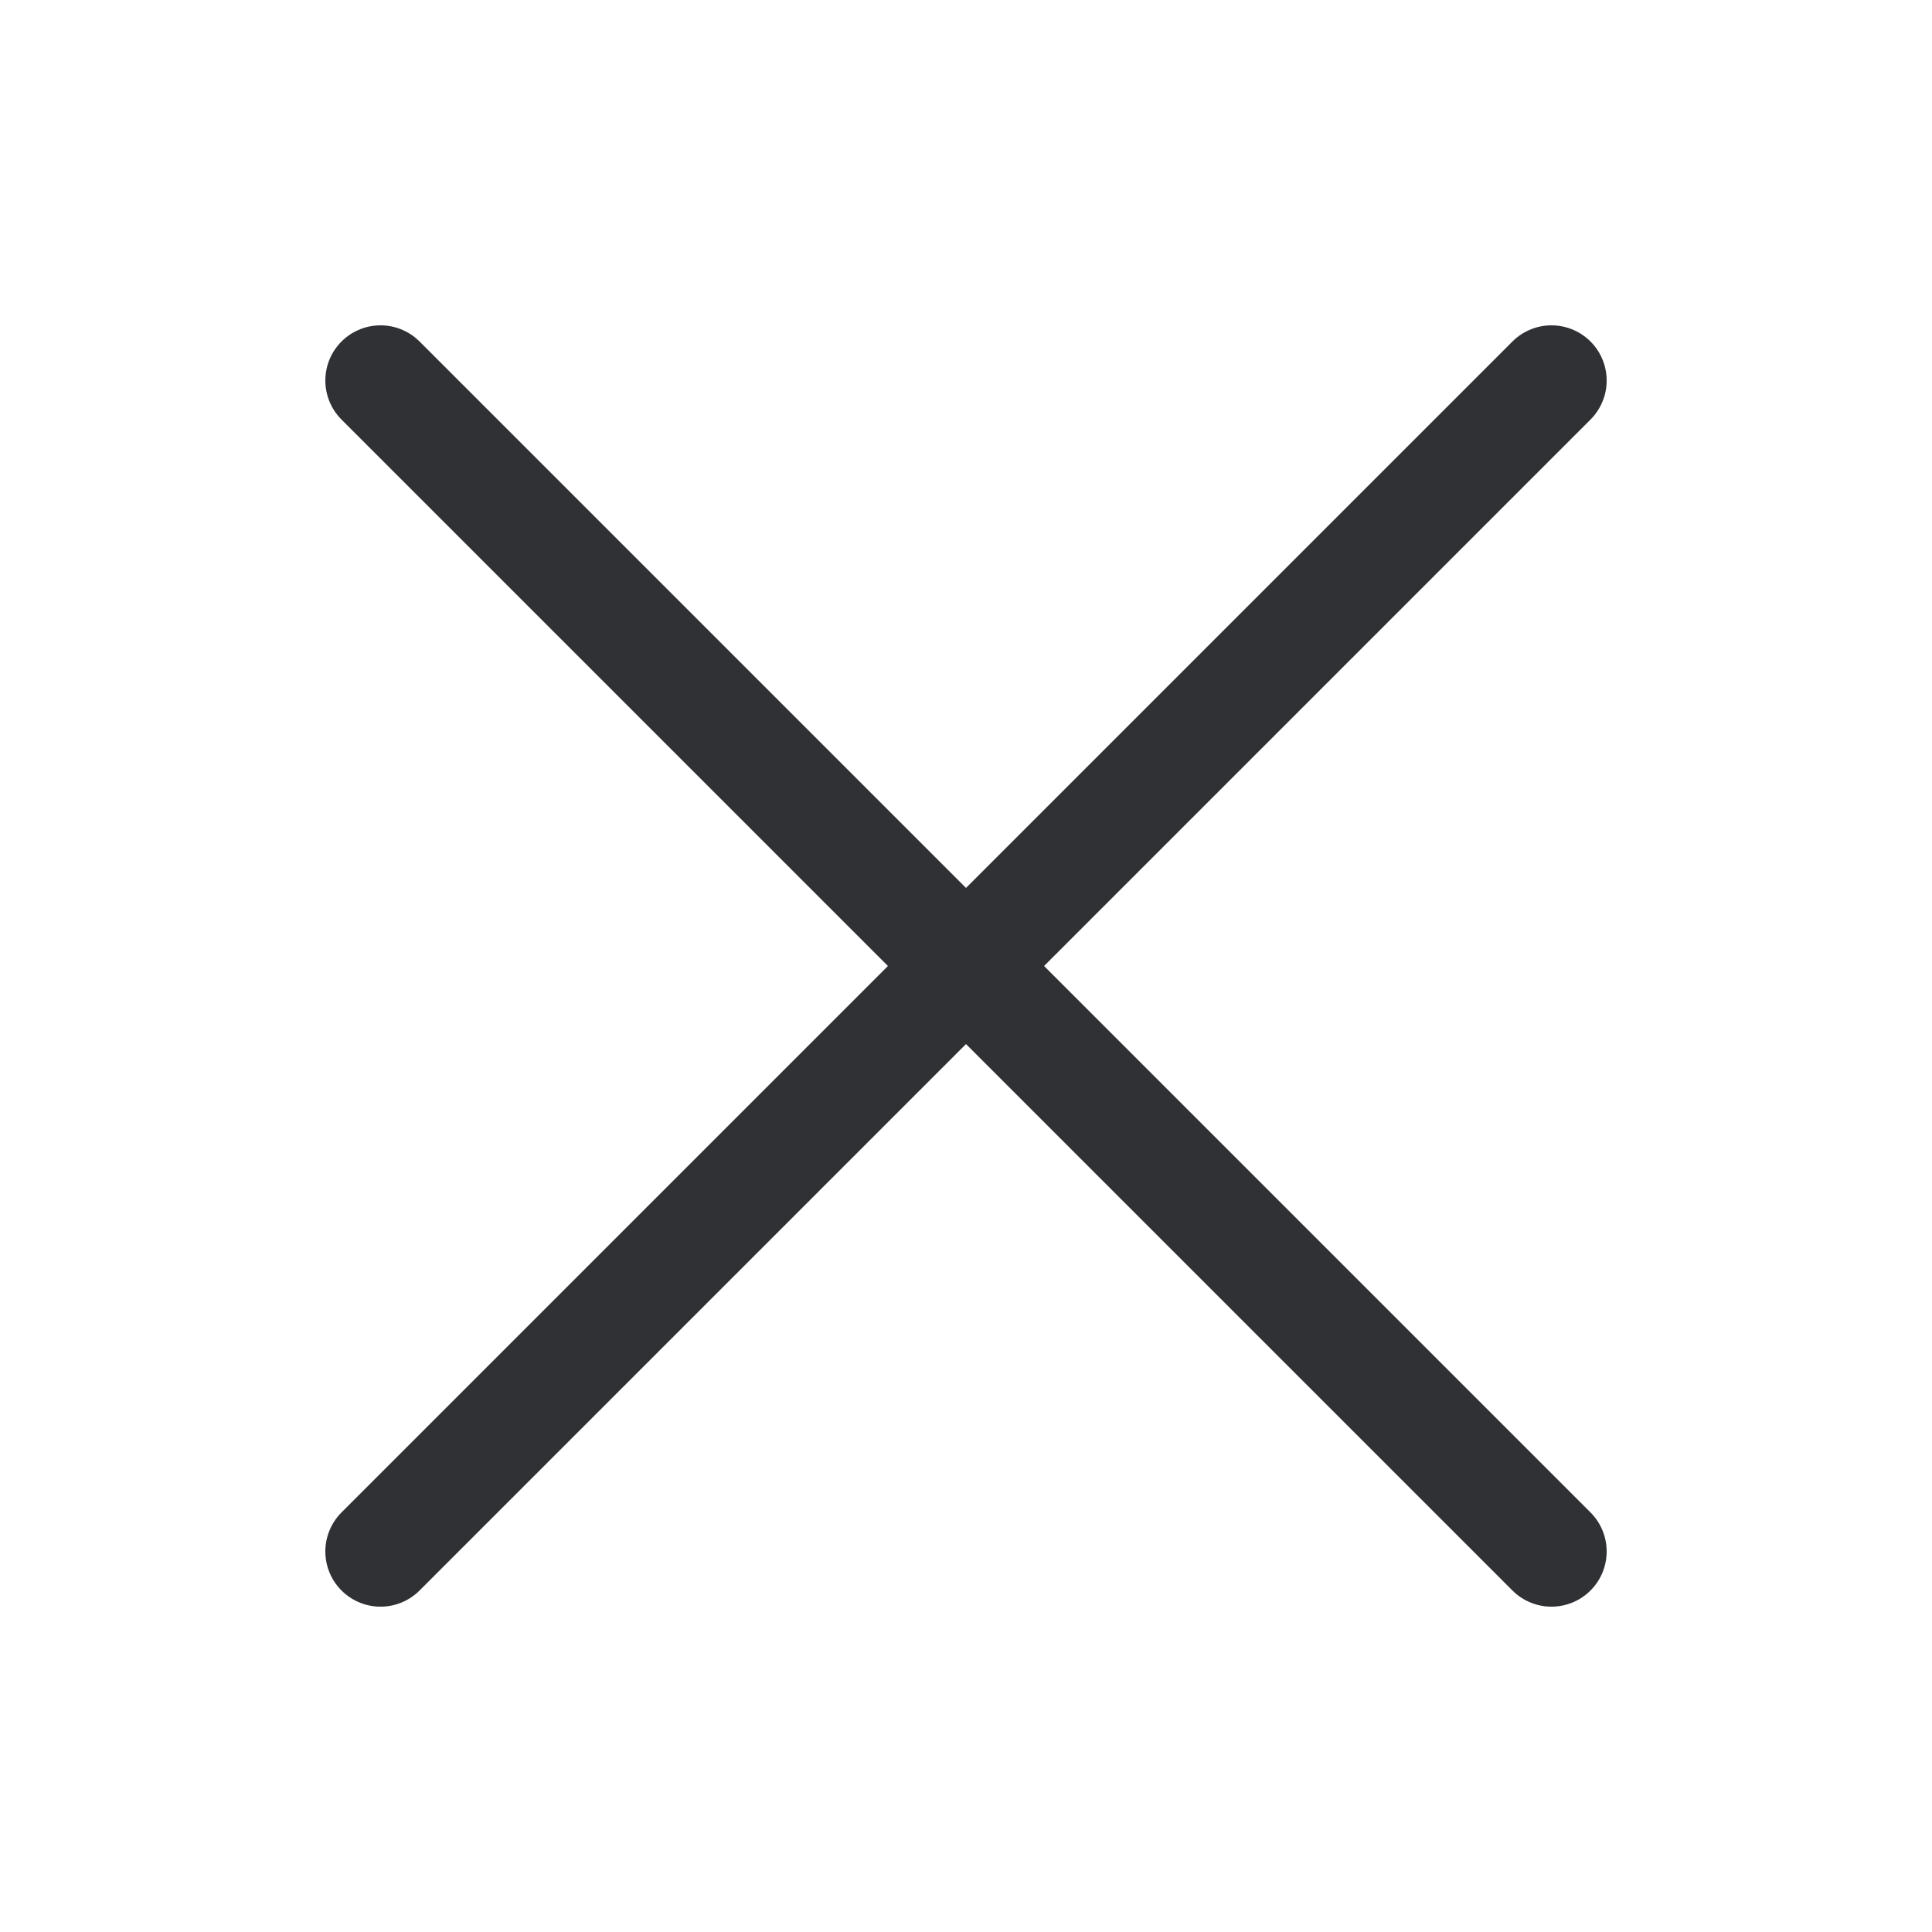 <svg width="28" height="28" viewBox="0 0 28 28" fill="none" xmlns="http://www.w3.org/2000/svg">
<path d="M5.515 22.485L22.485 5.515" stroke="#2F3134" stroke-width="1.6" stroke-linecap="round"/>
<path d="M5.515 5.515L22.485 22.485" stroke="#2F3134" stroke-width="1.6" stroke-linecap="round"/>
</svg>
